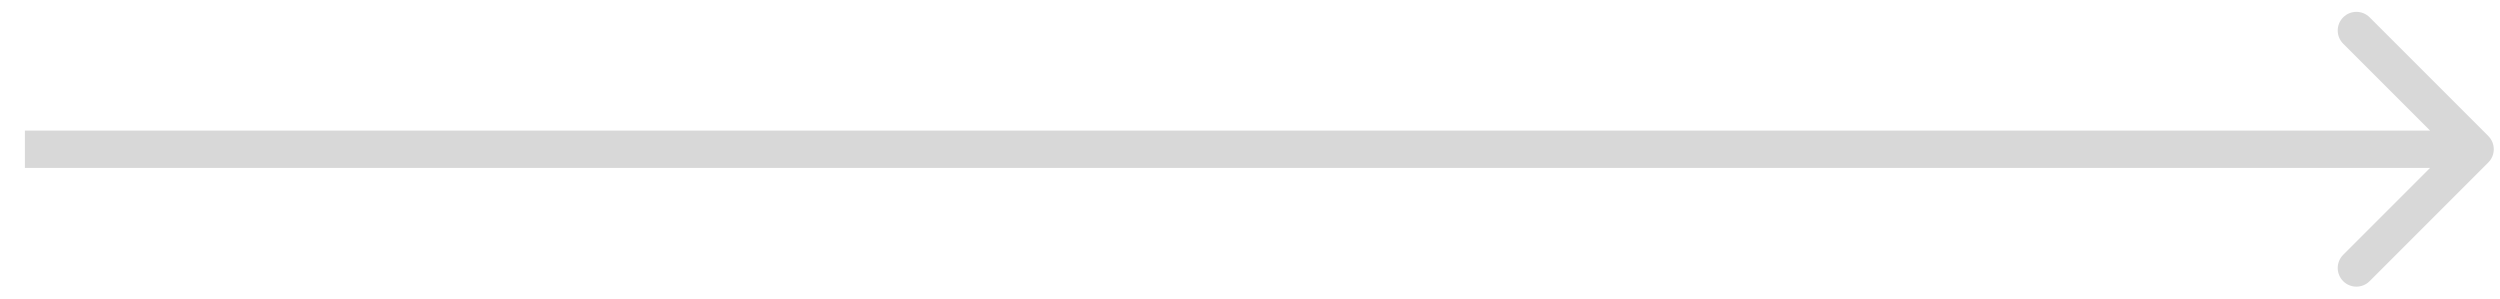 <svg width="67" height="8" viewBox="0 0 67 8" fill="none" xmlns="http://www.w3.org/2000/svg">
<path d="M66.687 4.354C66.882 4.158 66.882 3.842 66.687 3.646L63.505 0.464C63.31 0.269 62.993 0.269 62.798 0.464C62.602 0.66 62.602 0.976 62.798 1.172L65.626 4L62.798 6.828C62.602 7.024 62.602 7.34 62.798 7.536C62.993 7.731 63.31 7.731 63.505 7.536L66.687 4.354ZM0.667 4.5H66.333V3.5H0.667V4.5Z" fill="#D8D8D8"/>
</svg>
